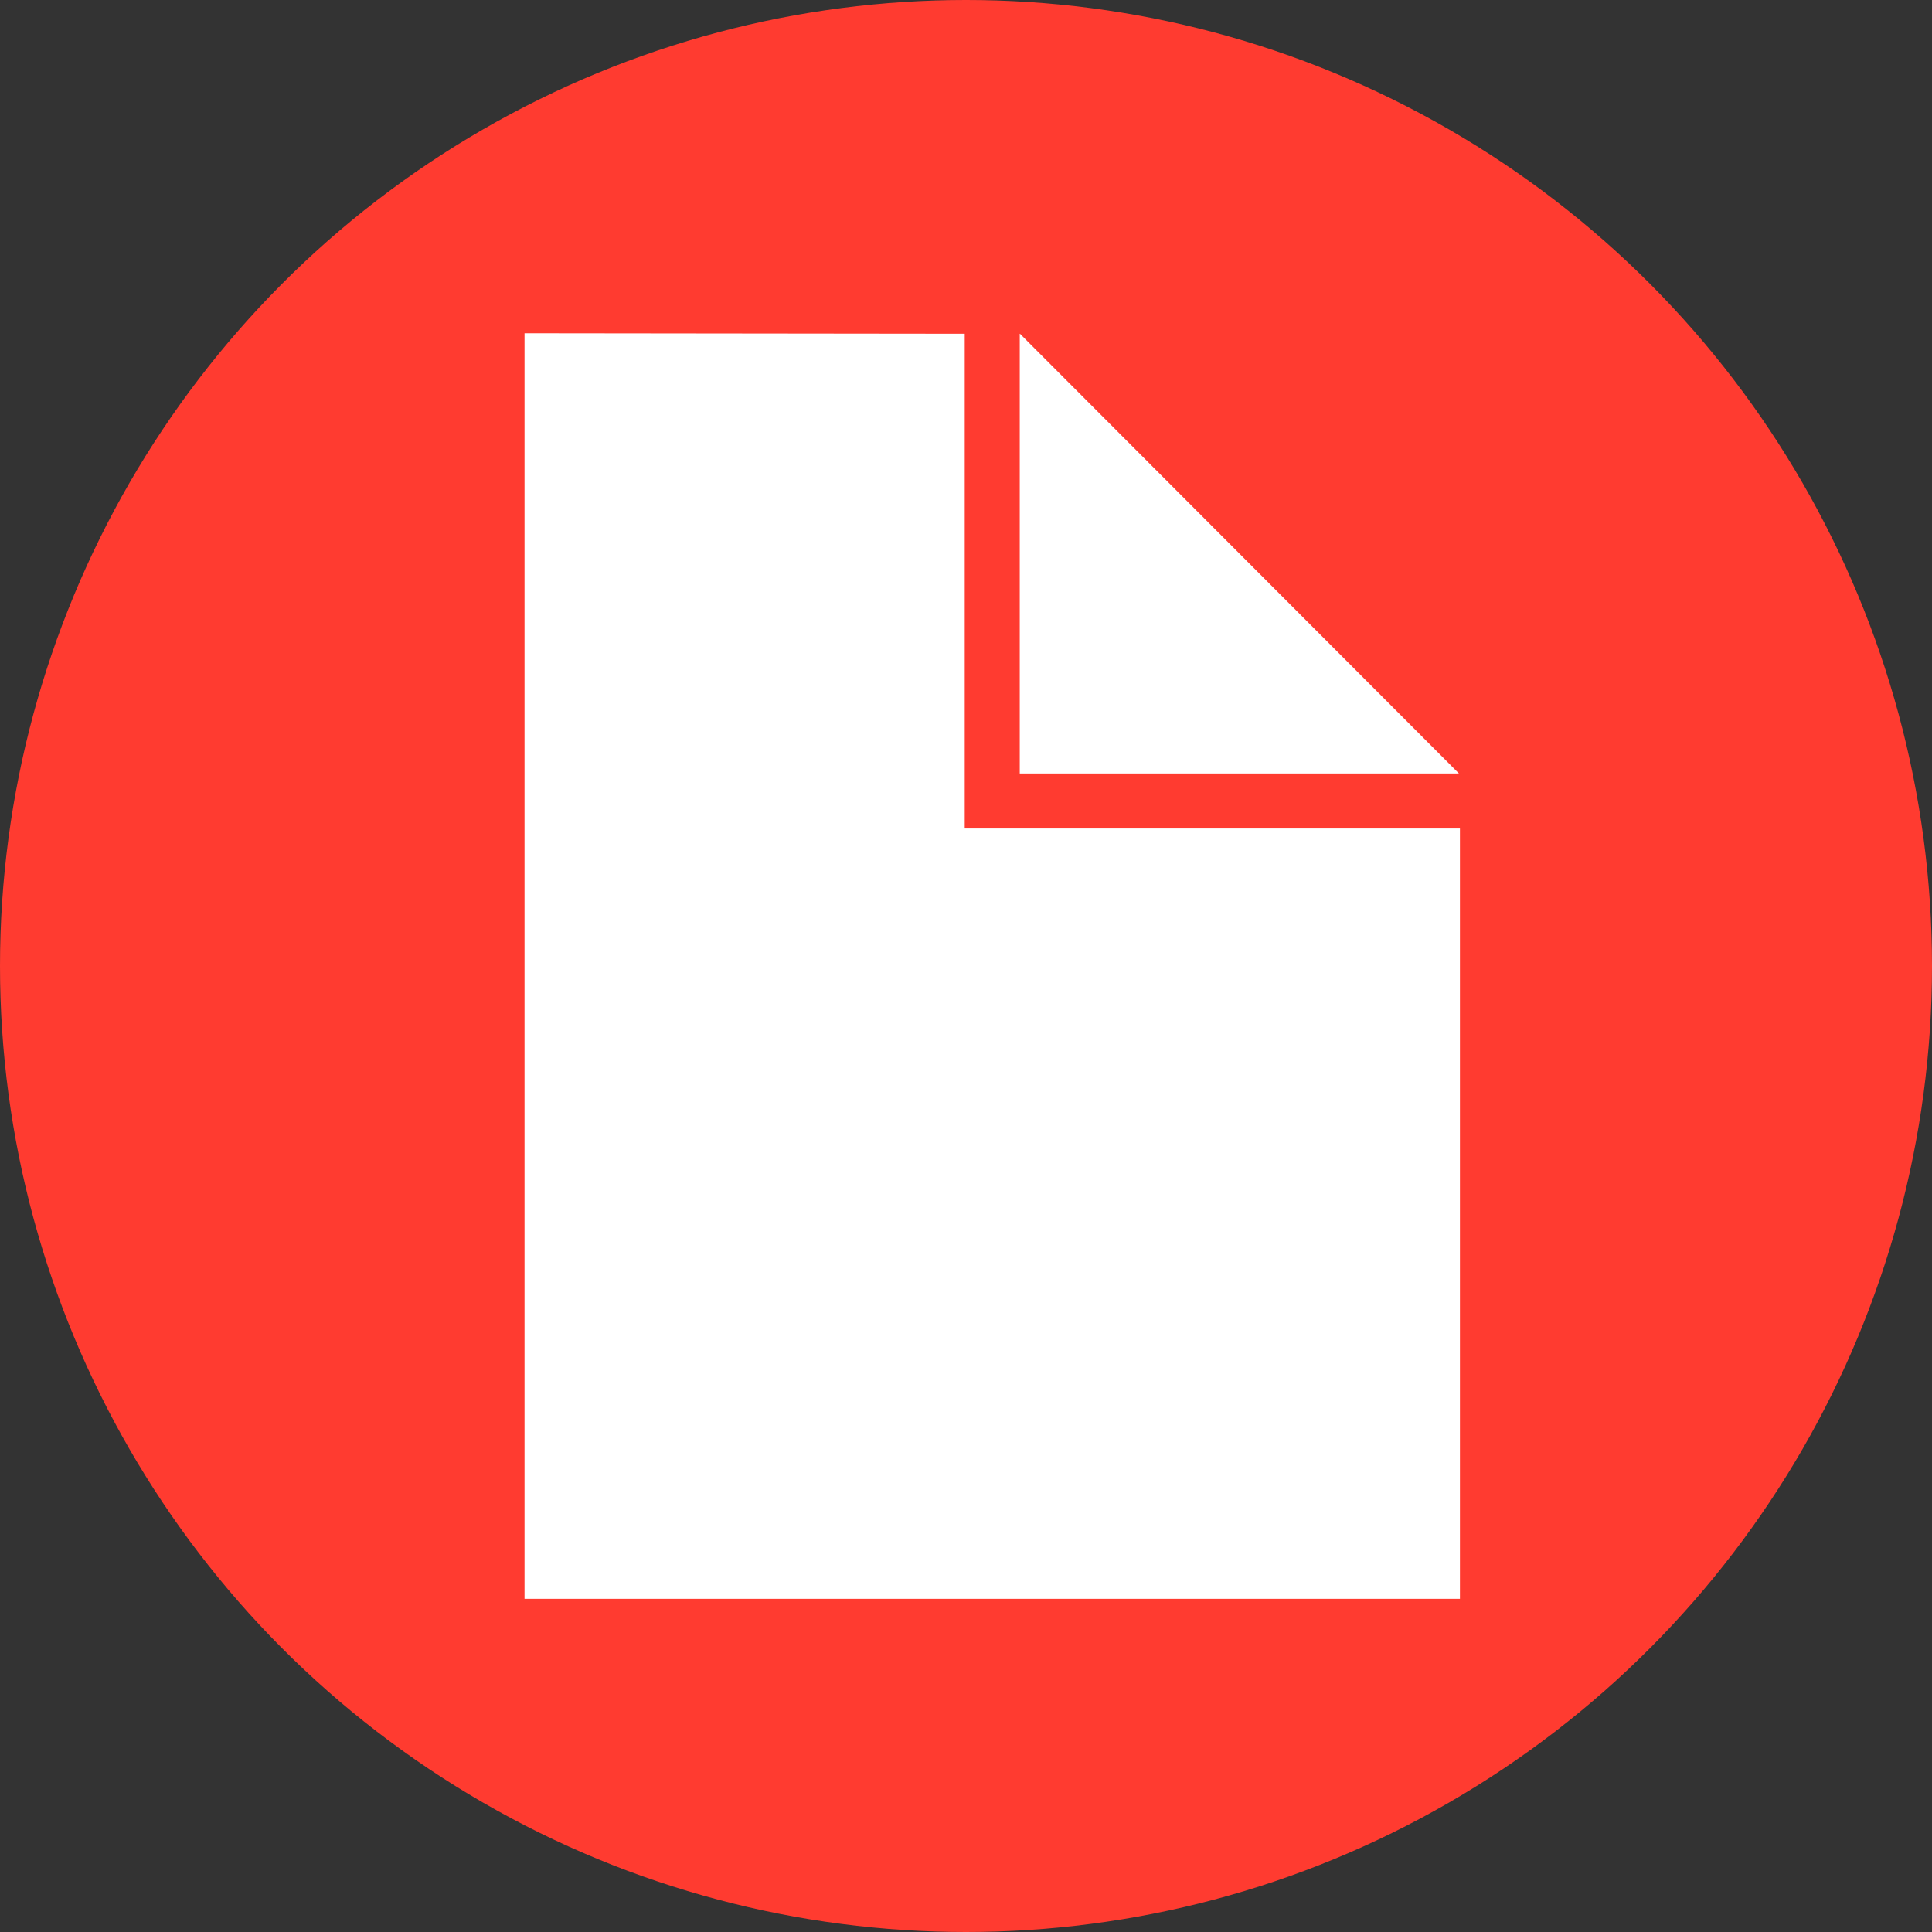 <?xml version="1.0" encoding="UTF-8" standalone="no"?>
<svg
   xmlns:dc="http://purl.org/dc/elements/1.1/"
   xmlns:cc="http://creativecommons.org/ns#"
   xmlns:rdf="http://www.w3.org/1999/02/22-rdf-syntax-ns#"
   xmlns:svg="http://www.w3.org/2000/svg"
   xmlns="http://www.w3.org/2000/svg"
   xmlns:sodipodi="http://sodipodi.sourceforge.net/DTD/sodipodi-0.dtd"
   xmlns:inkscape="http://www.inkscape.org/namespaces/inkscape"
   width="50px"
   height="50px"
   viewBox="0 0 50 50"
   version="1.1"
   id="svg19"
   sodipodi:docname="document_round.svg"
   inkscape:version="0.92.1 r15371">
  <rect x="0" y="0" width="50" height="50" fill="#333333" stroke="none"/>
  <sodipodi:namedview
     pagecolor="#ffffff"
     bordercolor="#666666"
     borderopacity="1"
     objecttolerance="10"
     gridtolerance="10"
     guidetolerance="10"
     inkscape:pageopacity="0"
     inkscape:pageshadow="2"
     inkscape:window-width="1600"
     inkscape:window-height="877"
     id="namedview21"
     showgrid="false"
     inkscape:zoom="7.26"
     inkscape:cx="23.896552"
     inkscape:cy="25"
     inkscape:window-x="-8"
     inkscape:window-y="-8"
     inkscape:window-maximized="1"
     inkscape:current-layer="svg19" />
  <!-- Generator: Sketch 40.1 (33804) - http://www.bohemiancoding.com/sketch -->
  <title
     id="title10">circle_fill</title>
  <desc
     id="desc12">Created with Sketch.</desc>
  <defs
     id="defs14" />
  <g
     id="Page-1"
     stroke="none"
     stroke-width="1"
     fill="none"
     fill-rule="evenodd"
     style="opacity:1;fill:#ff3b30;fill-opacity:1">
    <g
       id="circle_fill"
       fill="#000000"
       style="fill:#ff3b30;fill-opacity:1">
      <circle
         id="Oval-50"
         cx="25"
         cy="25"
         r="25"
         style="fill:#ff3b30;fill-opacity:1" />
    </g>
  </g>
  <g
     id="Page-1-2"
     style="fill:#ffffff;fill-rule:evenodd;stroke:none;stroke-width:1"
     transform="matrix(0.712,0,0,0.712,13.575,8.625)">
    <g
       id="document_fill"
       style="fill:#ffffff">
      <path
         id="Combined-Shape"
         d="M 34,17.018 V 46 H 0 V 0 L 16,0.018 V 18 h 1 17 z M 33.963,16 18.01,0.02 18,0.02 V 16 Z"
         inkscape:connector-curvature="0"
         style="fill:#ffffff" />
    </g>
  </g>
</svg>

